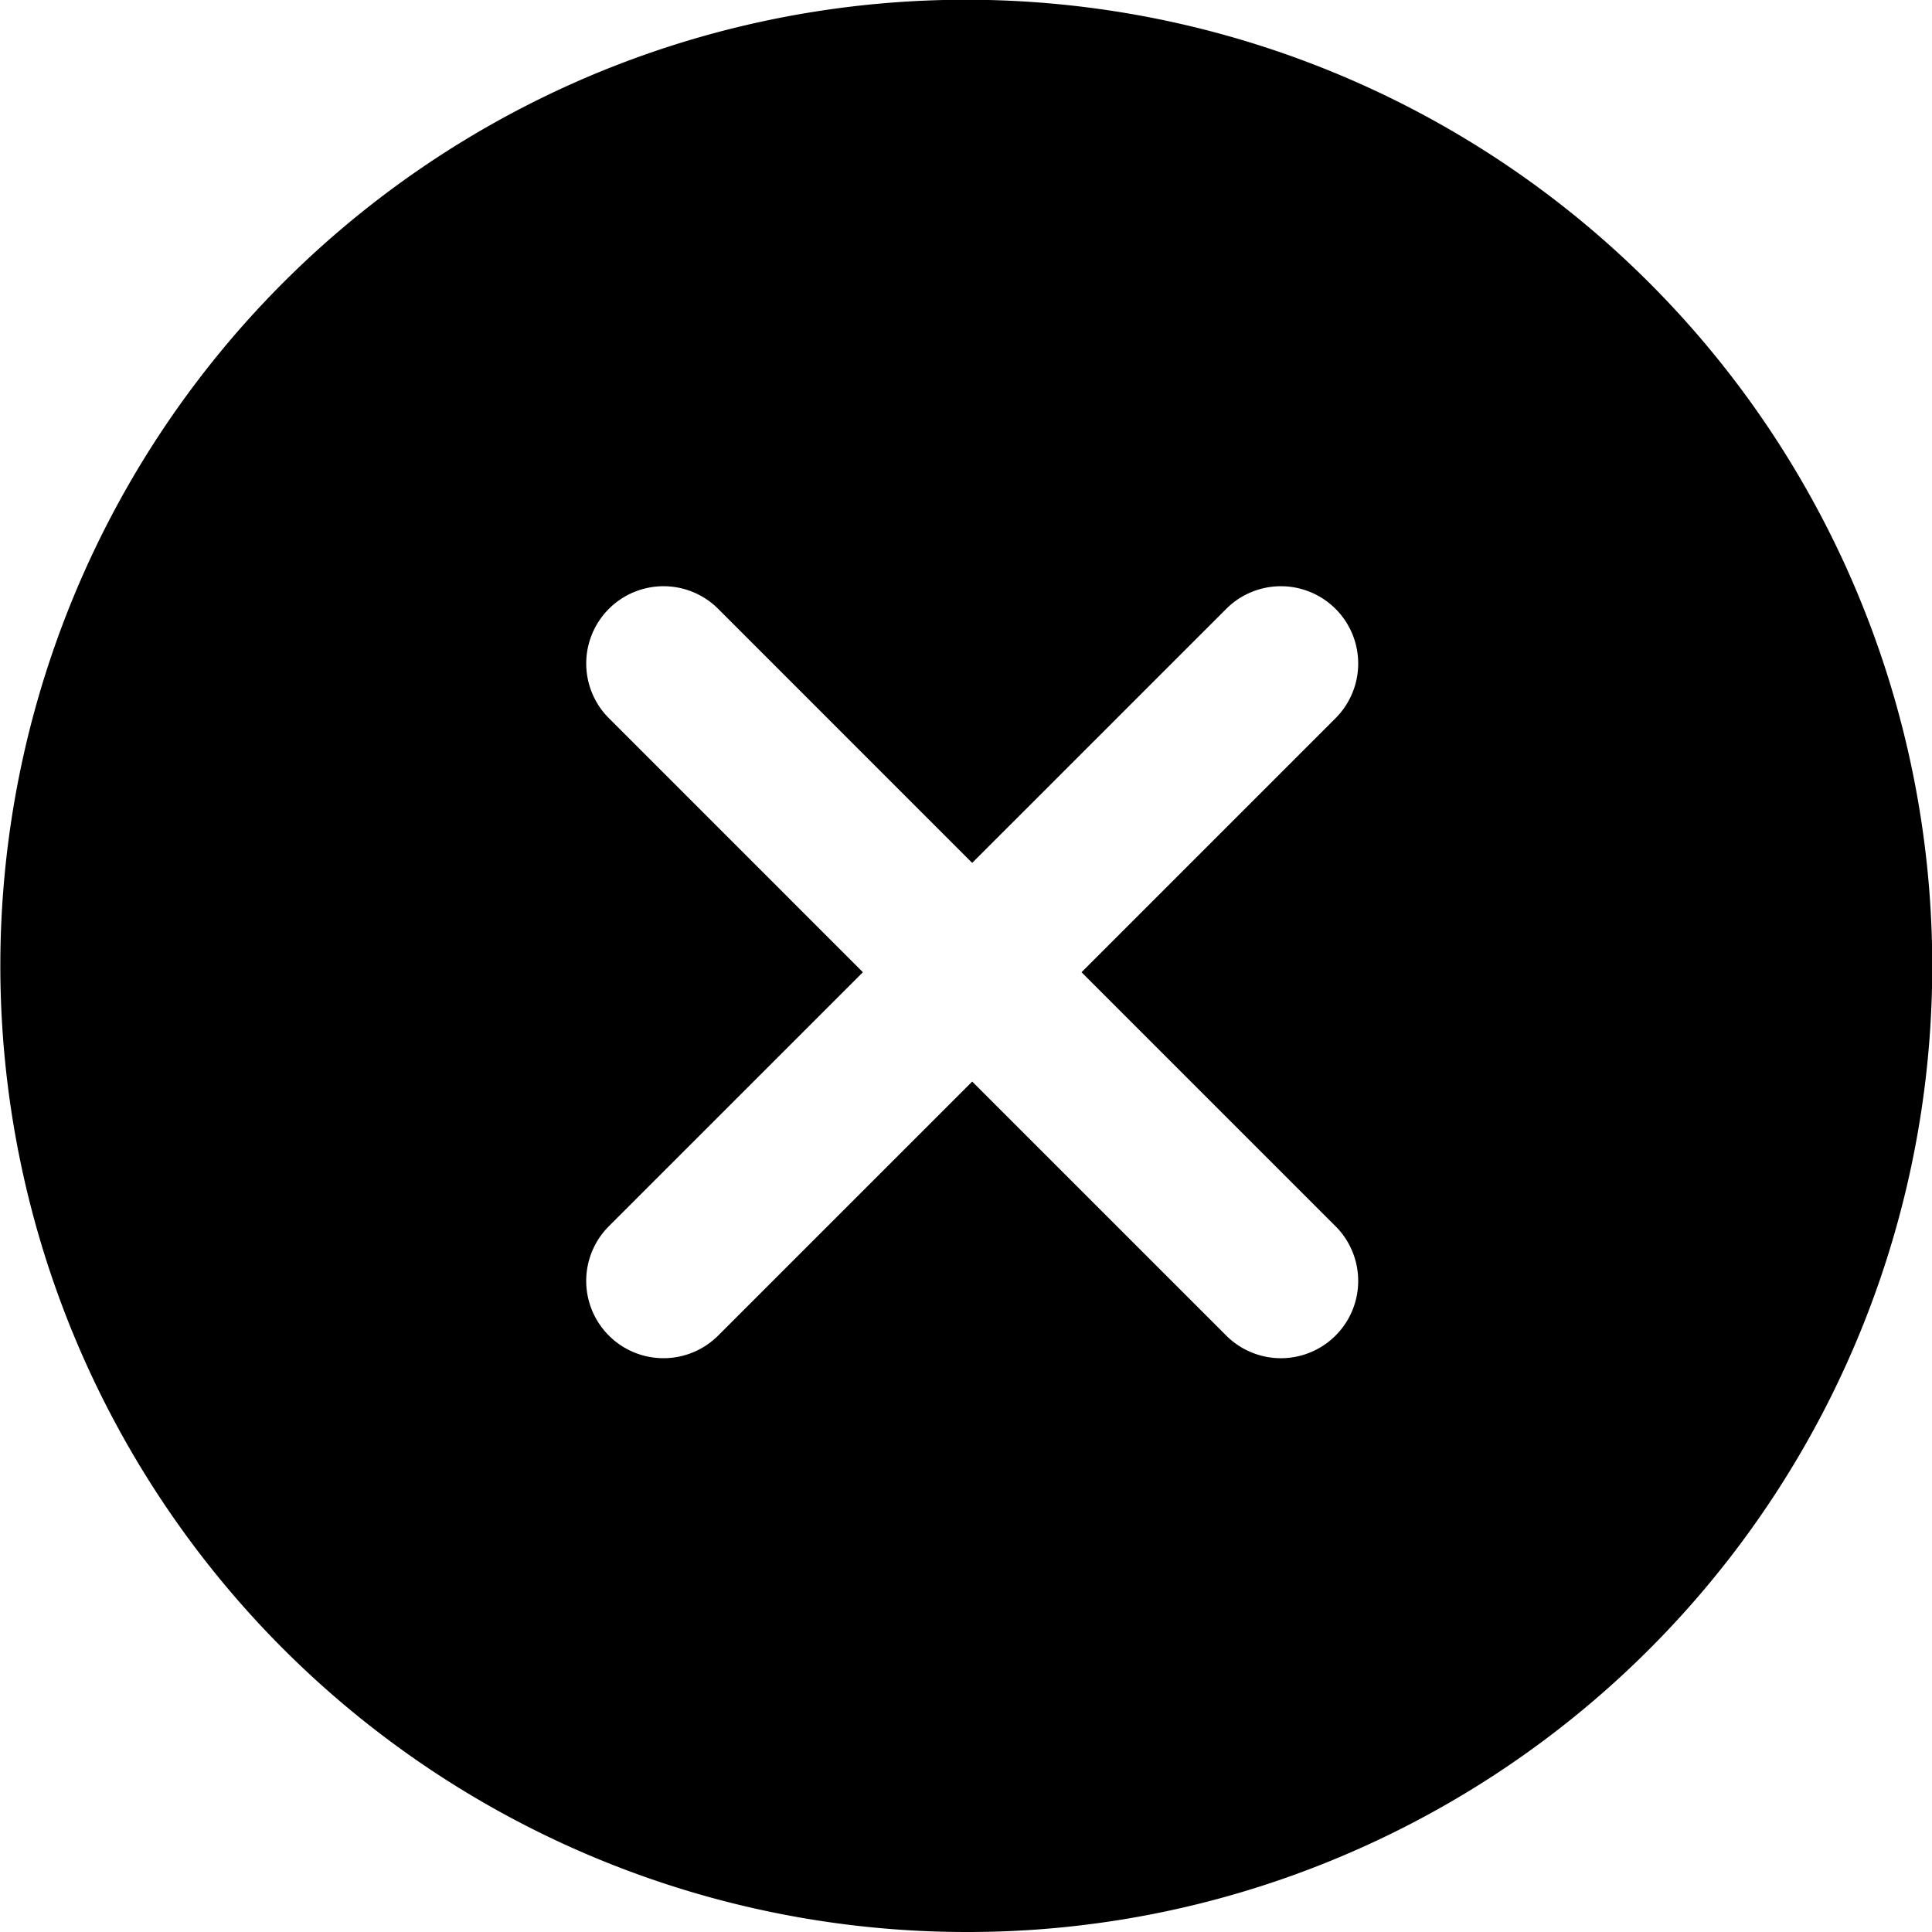<svg id="cross_filled" data-name="cross filled" xmlns="http://www.w3.org/2000/svg" width="100" height="100" viewBox="0 0 100 100">
  <path id="icon" d="M50,100h0A50.013,50.013,0,0,1,30.538,3.929,50.013,50.013,0,0,1,69.462,96.071,49.686,49.686,0,0,1,50,100Zm.32-44.019h0L63.47,69.129a4,4,0,0,0,5.658-5.659L55.98,50.322,69.128,37.174a4,4,0,0,0-5.658-5.659L50.321,44.663,37.174,31.515a4,4,0,0,0-5.659,5.658L44.663,50.322,31.514,63.47a4,4,0,0,0,5.659,5.658L50.32,55.982Z"/>
</svg>
